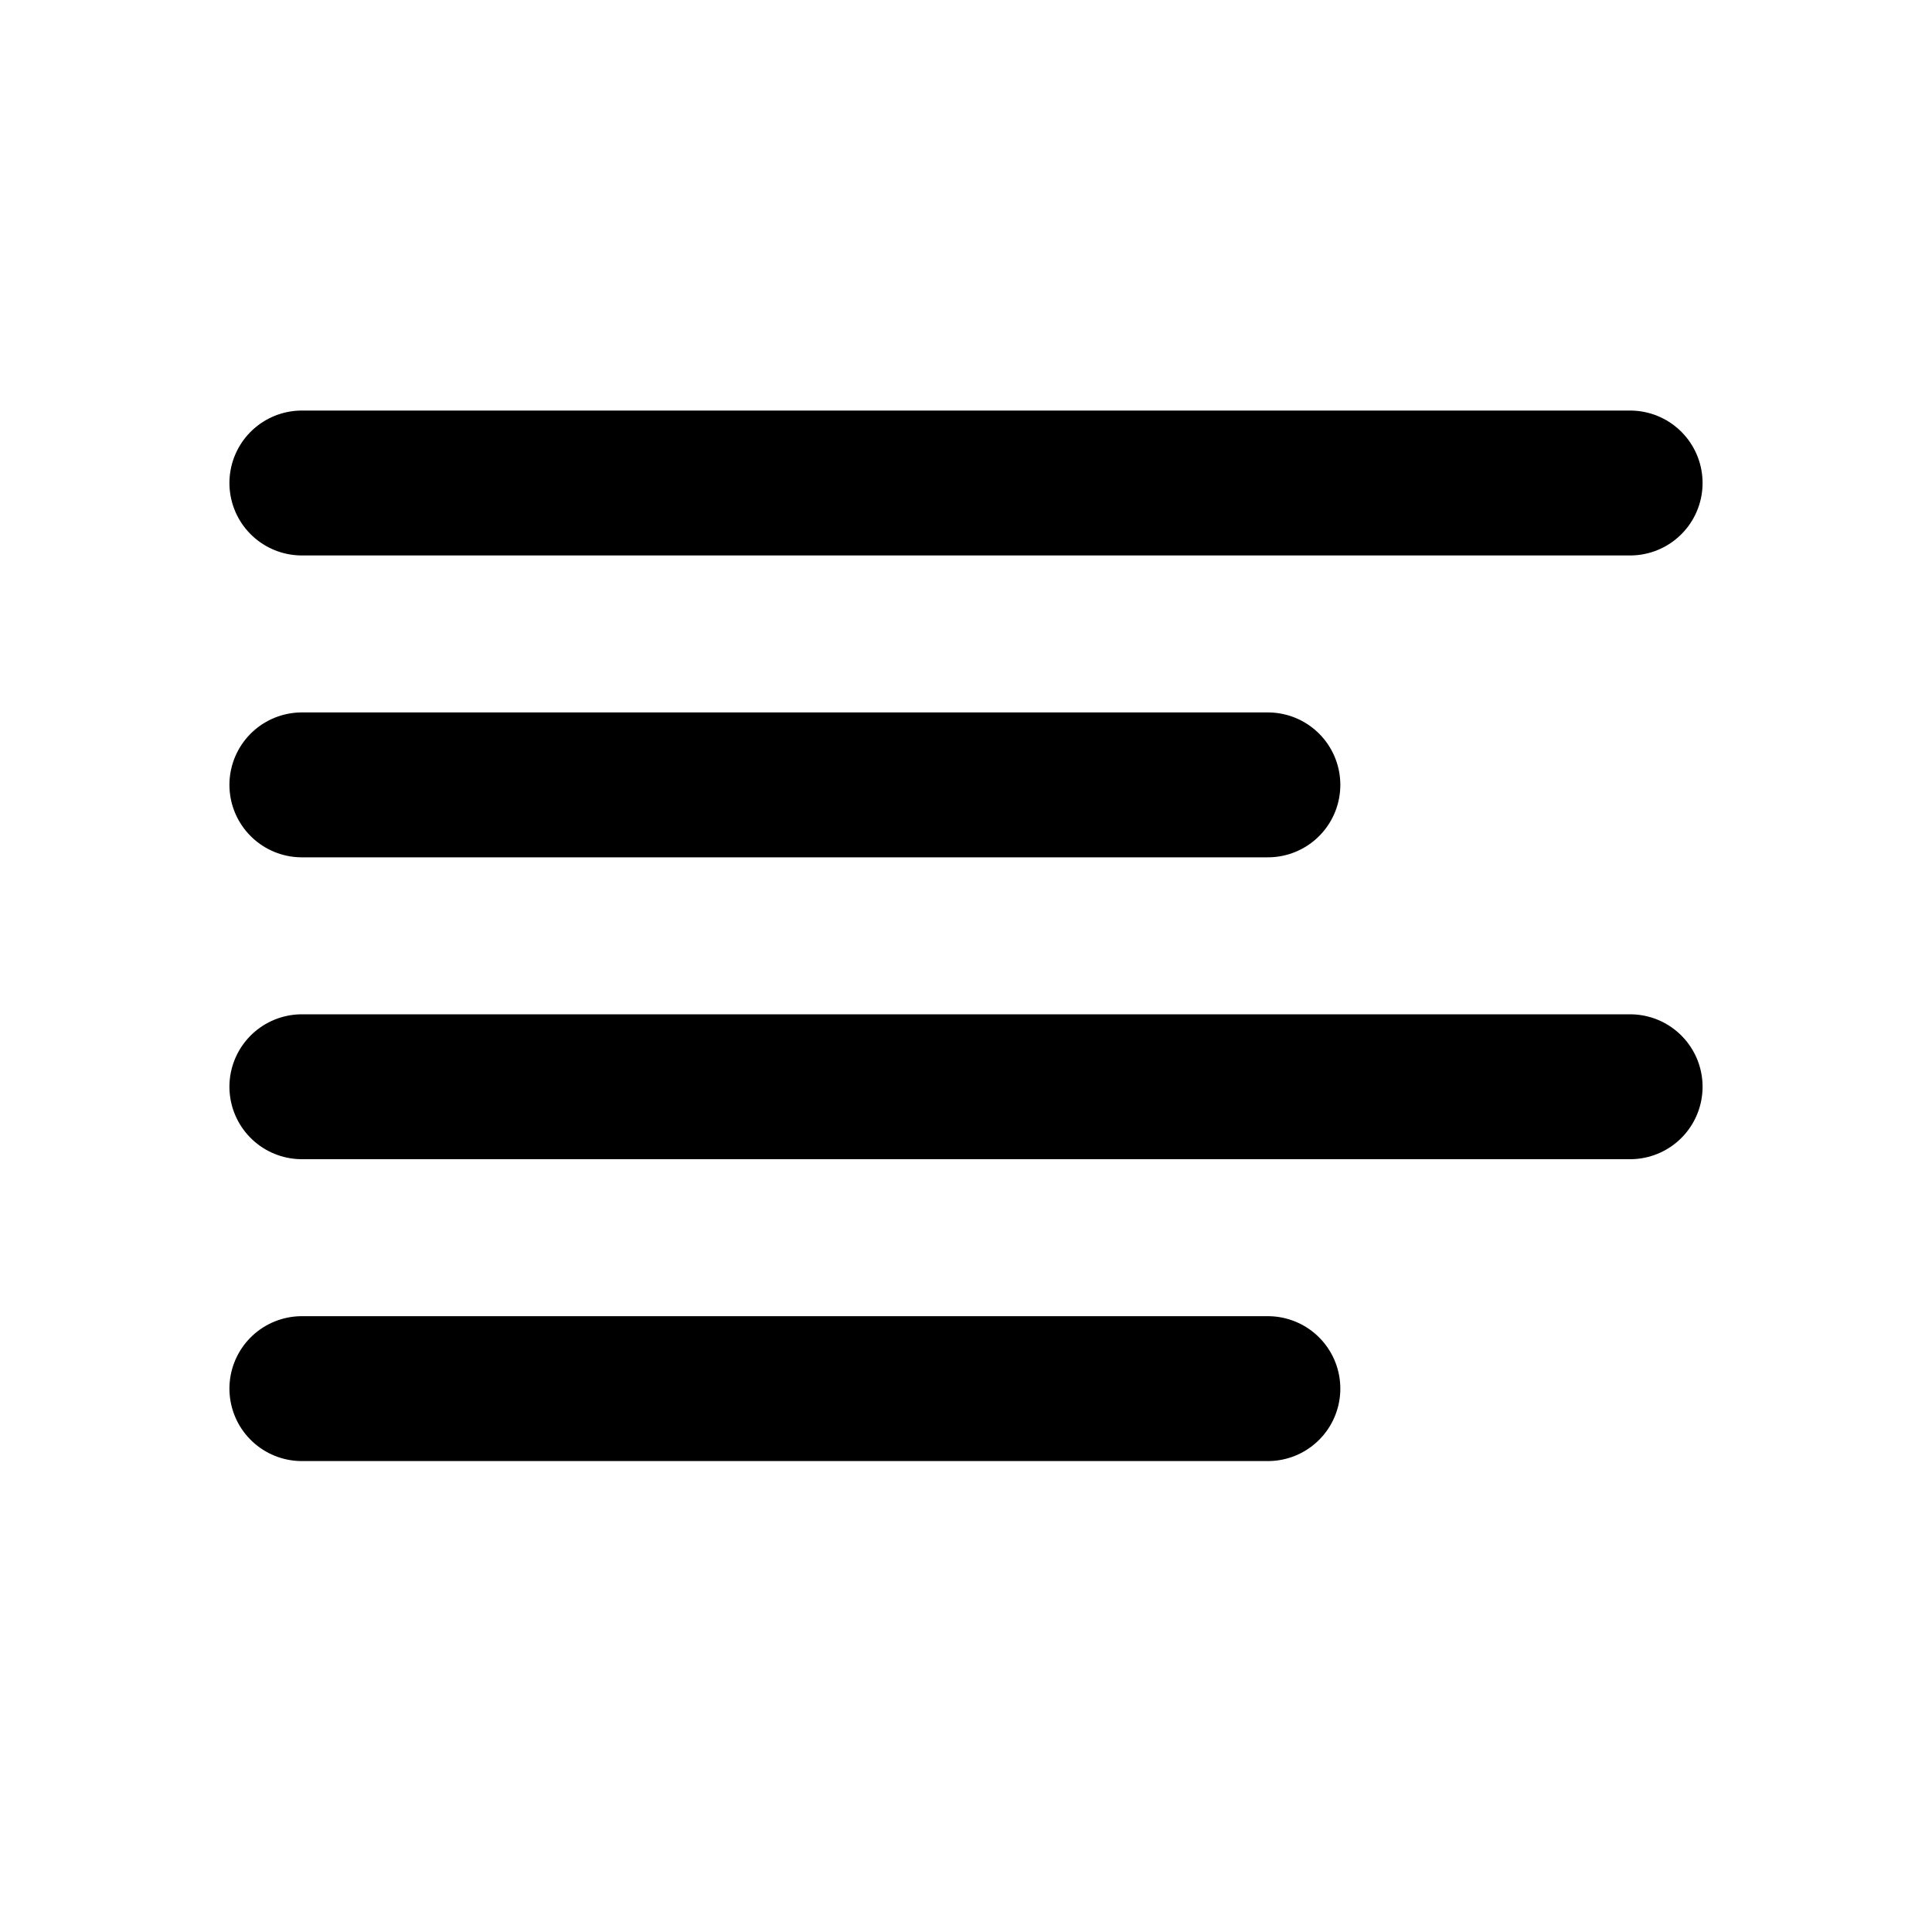 <svg width="20" height="20" viewBox="0 0 20 20" fill="none" xmlns="http://www.w3.org/2000/svg">
<path d="M3.125 5H16.875" stroke="black" stroke-width="1.5" stroke-linecap="round" stroke-linejoin="round"/>
<path d="M3.125 8.125H13.125" stroke="black" stroke-width="1.5" stroke-linecap="round" stroke-linejoin="round"/>
<path d="M3.125 11.25H16.875" stroke="black" stroke-width="1.5" stroke-linecap="round" stroke-linejoin="round"/>
<path d="M3.125 14.375H13.125" stroke="black" stroke-width="1.5" stroke-linecap="round" stroke-linejoin="round"/>
</svg>
